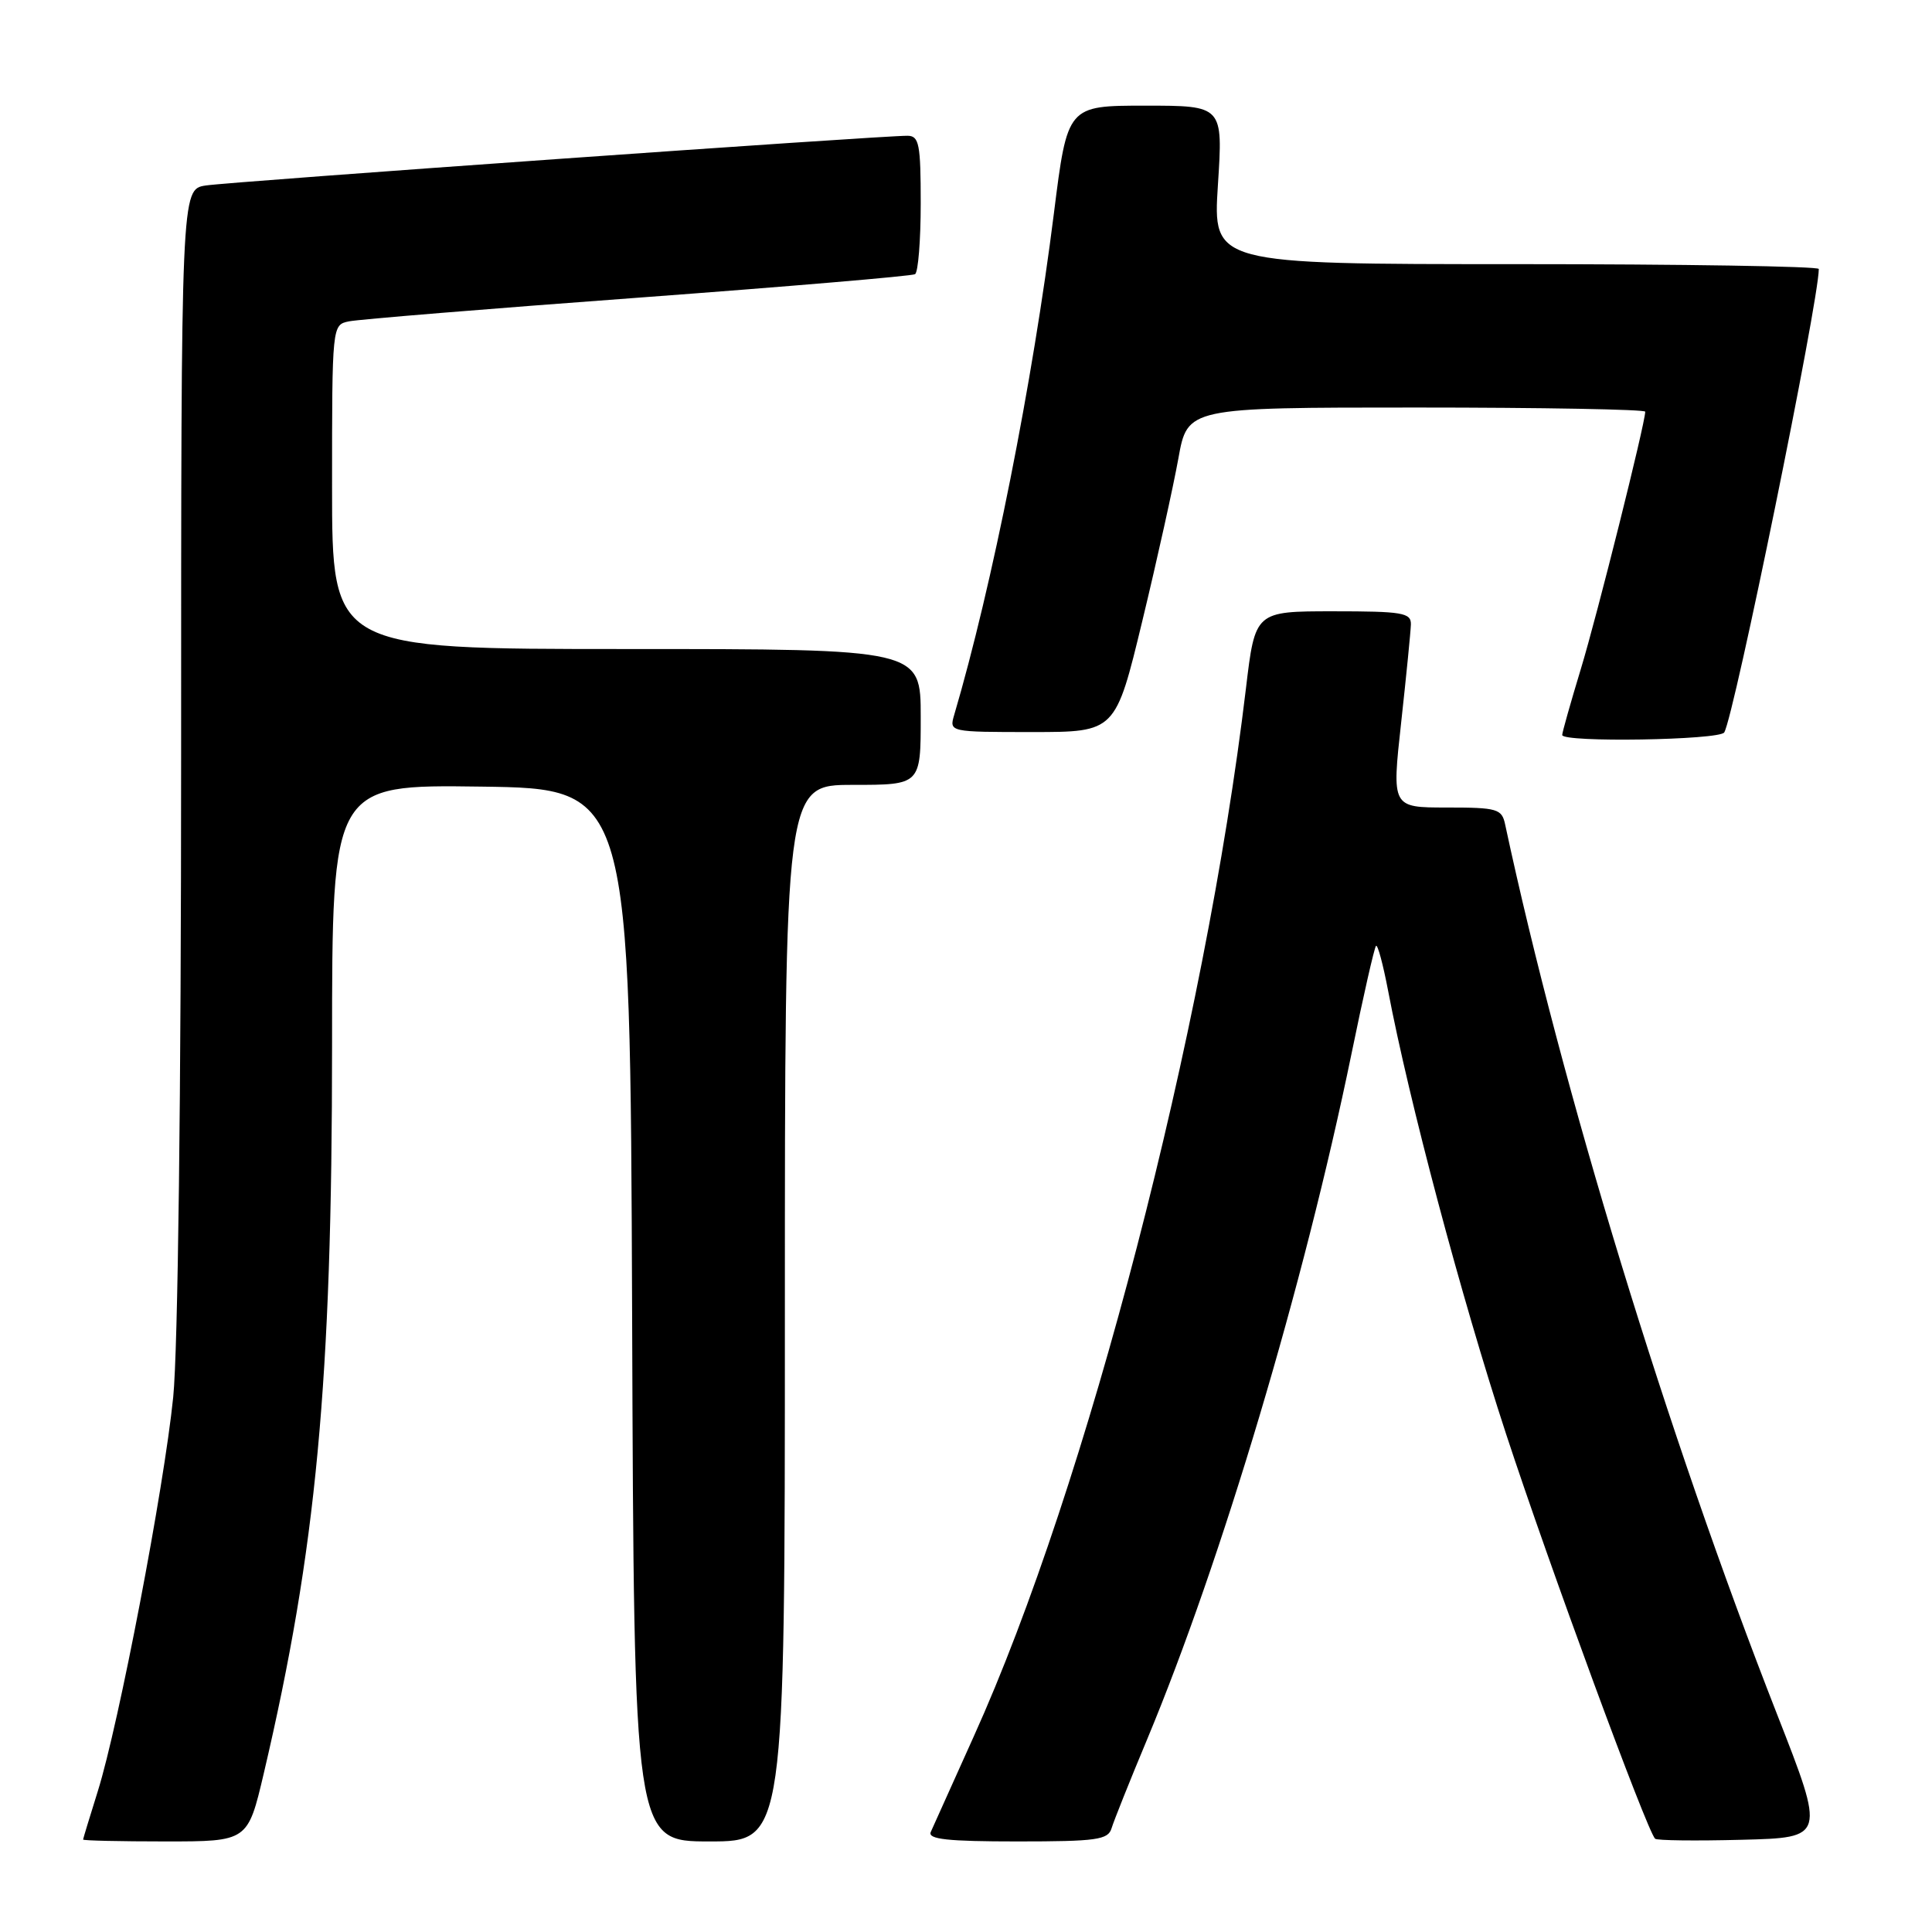 <?xml version="1.0" encoding="UTF-8" standalone="no"?>
<!DOCTYPE svg PUBLIC "-//W3C//DTD SVG 1.1//EN" "http://www.w3.org/Graphics/SVG/1.1/DTD/svg11.dtd" >
<svg xmlns="http://www.w3.org/2000/svg" xmlns:xlink="http://www.w3.org/1999/xlink" version="1.1" viewBox="0 0 256 256">
 <g >
 <path fill="currentColor"
d=" M 34.95 234.99 C 41.92 205.29 44.00 183.15 44.00 138.56 C 44.00 103.96 44.00 103.96 63.75 104.23 C 83.50 104.50 83.50 104.50 83.76 174.25 C 84.01 244.00 84.01 244.00 94.01 244.00 C 104.00 244.00 104.00 244.00 104.00 174.00 C 104.00 104.00 104.00 104.00 113.00 104.00 C 122.00 104.00 122.00 104.00 122.00 95.00 C 122.00 86.00 122.00 86.00 83.00 86.00 C 44.00 86.00 44.00 86.00 44.00 64.52 C 44.00 43.05 44.00 43.04 46.25 42.58 C 47.49 42.32 64.70 40.91 84.50 39.45 C 104.30 37.98 120.84 36.58 121.25 36.33 C 121.66 36.08 122.00 31.86 122.00 26.94 C 122.00 19.10 121.79 18.00 120.25 17.99 C 116.80 17.96 30.43 24.08 27.25 24.58 C 24.00 25.09 24.00 25.09 24.00 99.94 C 24.00 145.02 23.58 178.91 22.95 185.14 C 21.72 197.24 15.75 228.43 12.96 237.34 C 11.90 240.73 11.02 243.61 11.01 243.75 C 11.01 243.89 15.91 244.00 21.92 244.00 C 32.83 244.00 32.83 244.00 34.95 234.99 Z  M 147.29 242.25 C 147.58 241.29 149.69 236.00 151.99 230.50 C 161.88 206.79 172.79 170.20 179.07 139.68 C 180.64 132.01 182.11 125.55 182.33 125.33 C 182.55 125.12 183.26 127.77 183.92 131.22 C 186.70 145.87 193.61 171.84 199.56 190.00 C 205.27 207.41 218.20 242.53 219.31 243.64 C 219.54 243.88 224.72 243.94 230.80 243.78 C 241.87 243.50 241.87 243.50 235.47 227.15 C 220.85 189.83 206.97 144.39 199.44 109.25 C 199.00 107.17 198.42 107.00 191.69 107.00 C 184.42 107.00 184.42 107.00 185.66 95.75 C 186.34 89.56 186.92 83.71 186.95 82.75 C 186.99 81.19 185.86 81.00 176.65 81.00 C 166.31 81.00 166.31 81.00 165.09 91.25 C 159.68 136.55 144.00 196.96 129.04 230.06 C 126.20 236.35 123.63 242.06 123.33 242.75 C 122.91 243.71 125.56 244.00 134.78 244.00 C 145.33 244.00 146.83 243.79 147.29 242.25 Z  M 228.47 97.05 C 229.77 94.94 241.00 39.91 241.00 35.64 C 241.00 35.29 222.93 35.00 200.85 35.00 C 160.71 35.00 160.71 35.00 161.38 24.50 C 162.06 14.00 162.06 14.00 151.75 14.00 C 141.44 14.00 141.44 14.00 139.65 28.25 C 136.84 50.64 131.47 77.65 126.43 94.75 C 125.77 96.99 125.83 97.00 136.79 97.00 C 147.81 97.00 147.81 97.00 151.37 82.25 C 153.33 74.14 155.47 64.46 156.14 60.75 C 157.35 54.00 157.35 54.00 187.67 54.00 C 204.35 54.00 218.00 54.25 218.00 54.55 C 218.00 56.08 211.63 81.54 209.47 88.64 C 208.11 93.12 207.00 97.06 207.00 97.39 C 207.00 98.41 227.84 98.07 228.47 97.05 Z "/>
</g>
</svg>